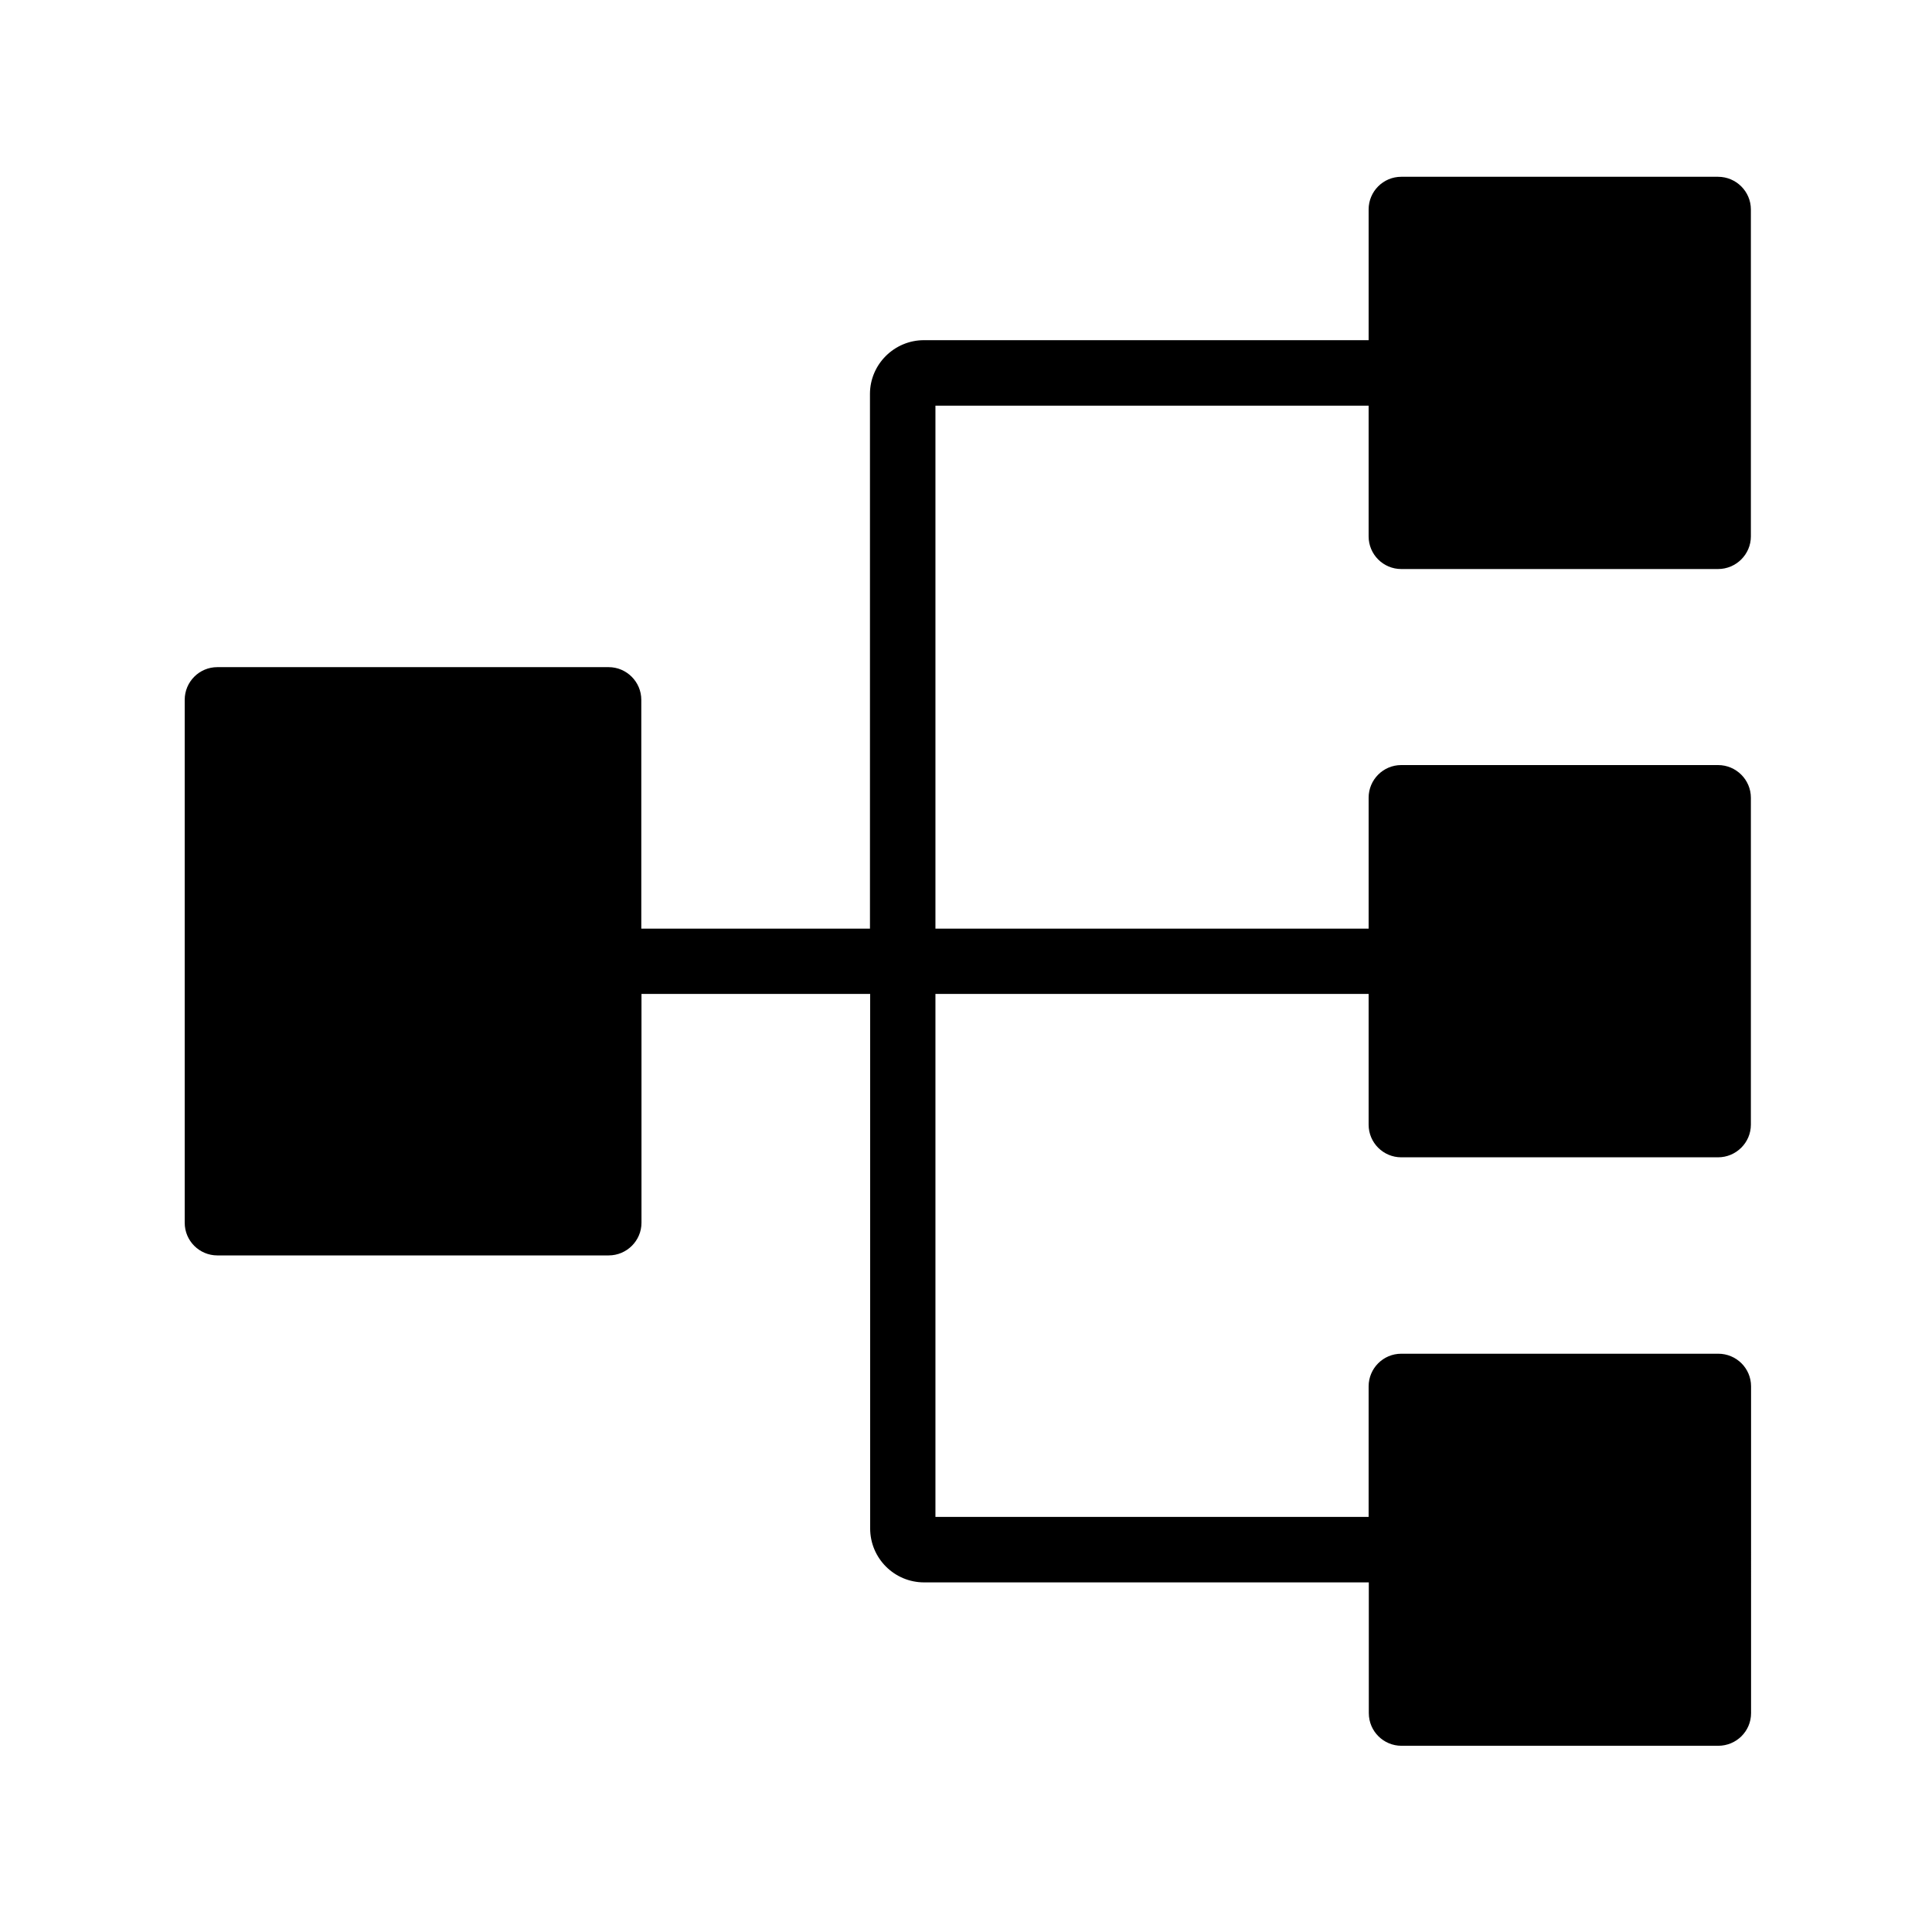<?xml version="1.0" encoding="utf-8"?>
<!-- Generator: Adobe Illustrator 22.0.1, SVG Export Plug-In . SVG Version: 6.00 Build 0)  -->
<svg version="1.1" xmlns="http://www.w3.org/2000/svg" xmlns:xlink="http://www.w3.org/1999/xlink" x="0px" y="0px"
	 viewBox="0 0 1024 1024" style="enable-background:new 0 0 1024 1024;" xml:space="preserve">
<g id="图层_2">
</g>
<g id="图层_1">
</g>
<g id="图层_3">
	<g>
	</g>
</g>
<g id="图层_4">
</g>
<g id="图层_5">
	<path d="M742.7,301.6h167.9c9.6,0,17.4-7.8,17.4-17.3V111c0-9.5-7.8-17.3-17.4-17.3H742.7c-9.6,0-17.3,7.8-17.3,17.3v69.3H489.7
		c-15.7,0-28.6,12.8-28.6,28.5v283.4H339.9V370.9c0-9.5-7.8-17.3-17.3-17.3H115.2c-9.6,0-17.3,7.8-17.3,17.3v277.2
		c0,9.6,7.8,17.3,17.3,17.3h207.4c9.6,0,17.4-7.8,17.4-17.3V526.8h121.2v283.3c0,15.8,12.8,28.6,28.6,28.6h235.7V908
		c0,9.6,7.8,17.3,17.3,17.3h167.9c9.6,0,17.4-7.7,17.4-17.3V734.8c0-9.6-7.8-17.3-17.4-17.3H742.7c-9.6,0-17.3,7.8-17.3,17.3V804
		H495.8V526.8h229.6v69.3c0,9.6,7.8,17.3,17.3,17.3h167.9c9.6,0,17.4-7.8,17.4-17.3l0-173.3c0-9.5-7.8-17.3-17.4-17.3H742.7
		c-9.6,0-17.3,7.8-17.3,17.3v69.4l-229.6,0V215h229.6v69.3C725.4,293.8,733.1,301.6,742.7,301.6z"/>
	<g>
	</g>
	<g>
	</g>
	<g>
	</g>
	<g>
	</g>
	<g>
	</g>
	<g>
	</g>
	<g>
	</g>
	<g>
	</g>
	<g>
	</g>
	<g>
	</g>
	<g>
	</g>
	<g>
	</g>
	<g>
	</g>
	<g>
	</g>
	<g>
	</g>
</g>
</svg>
